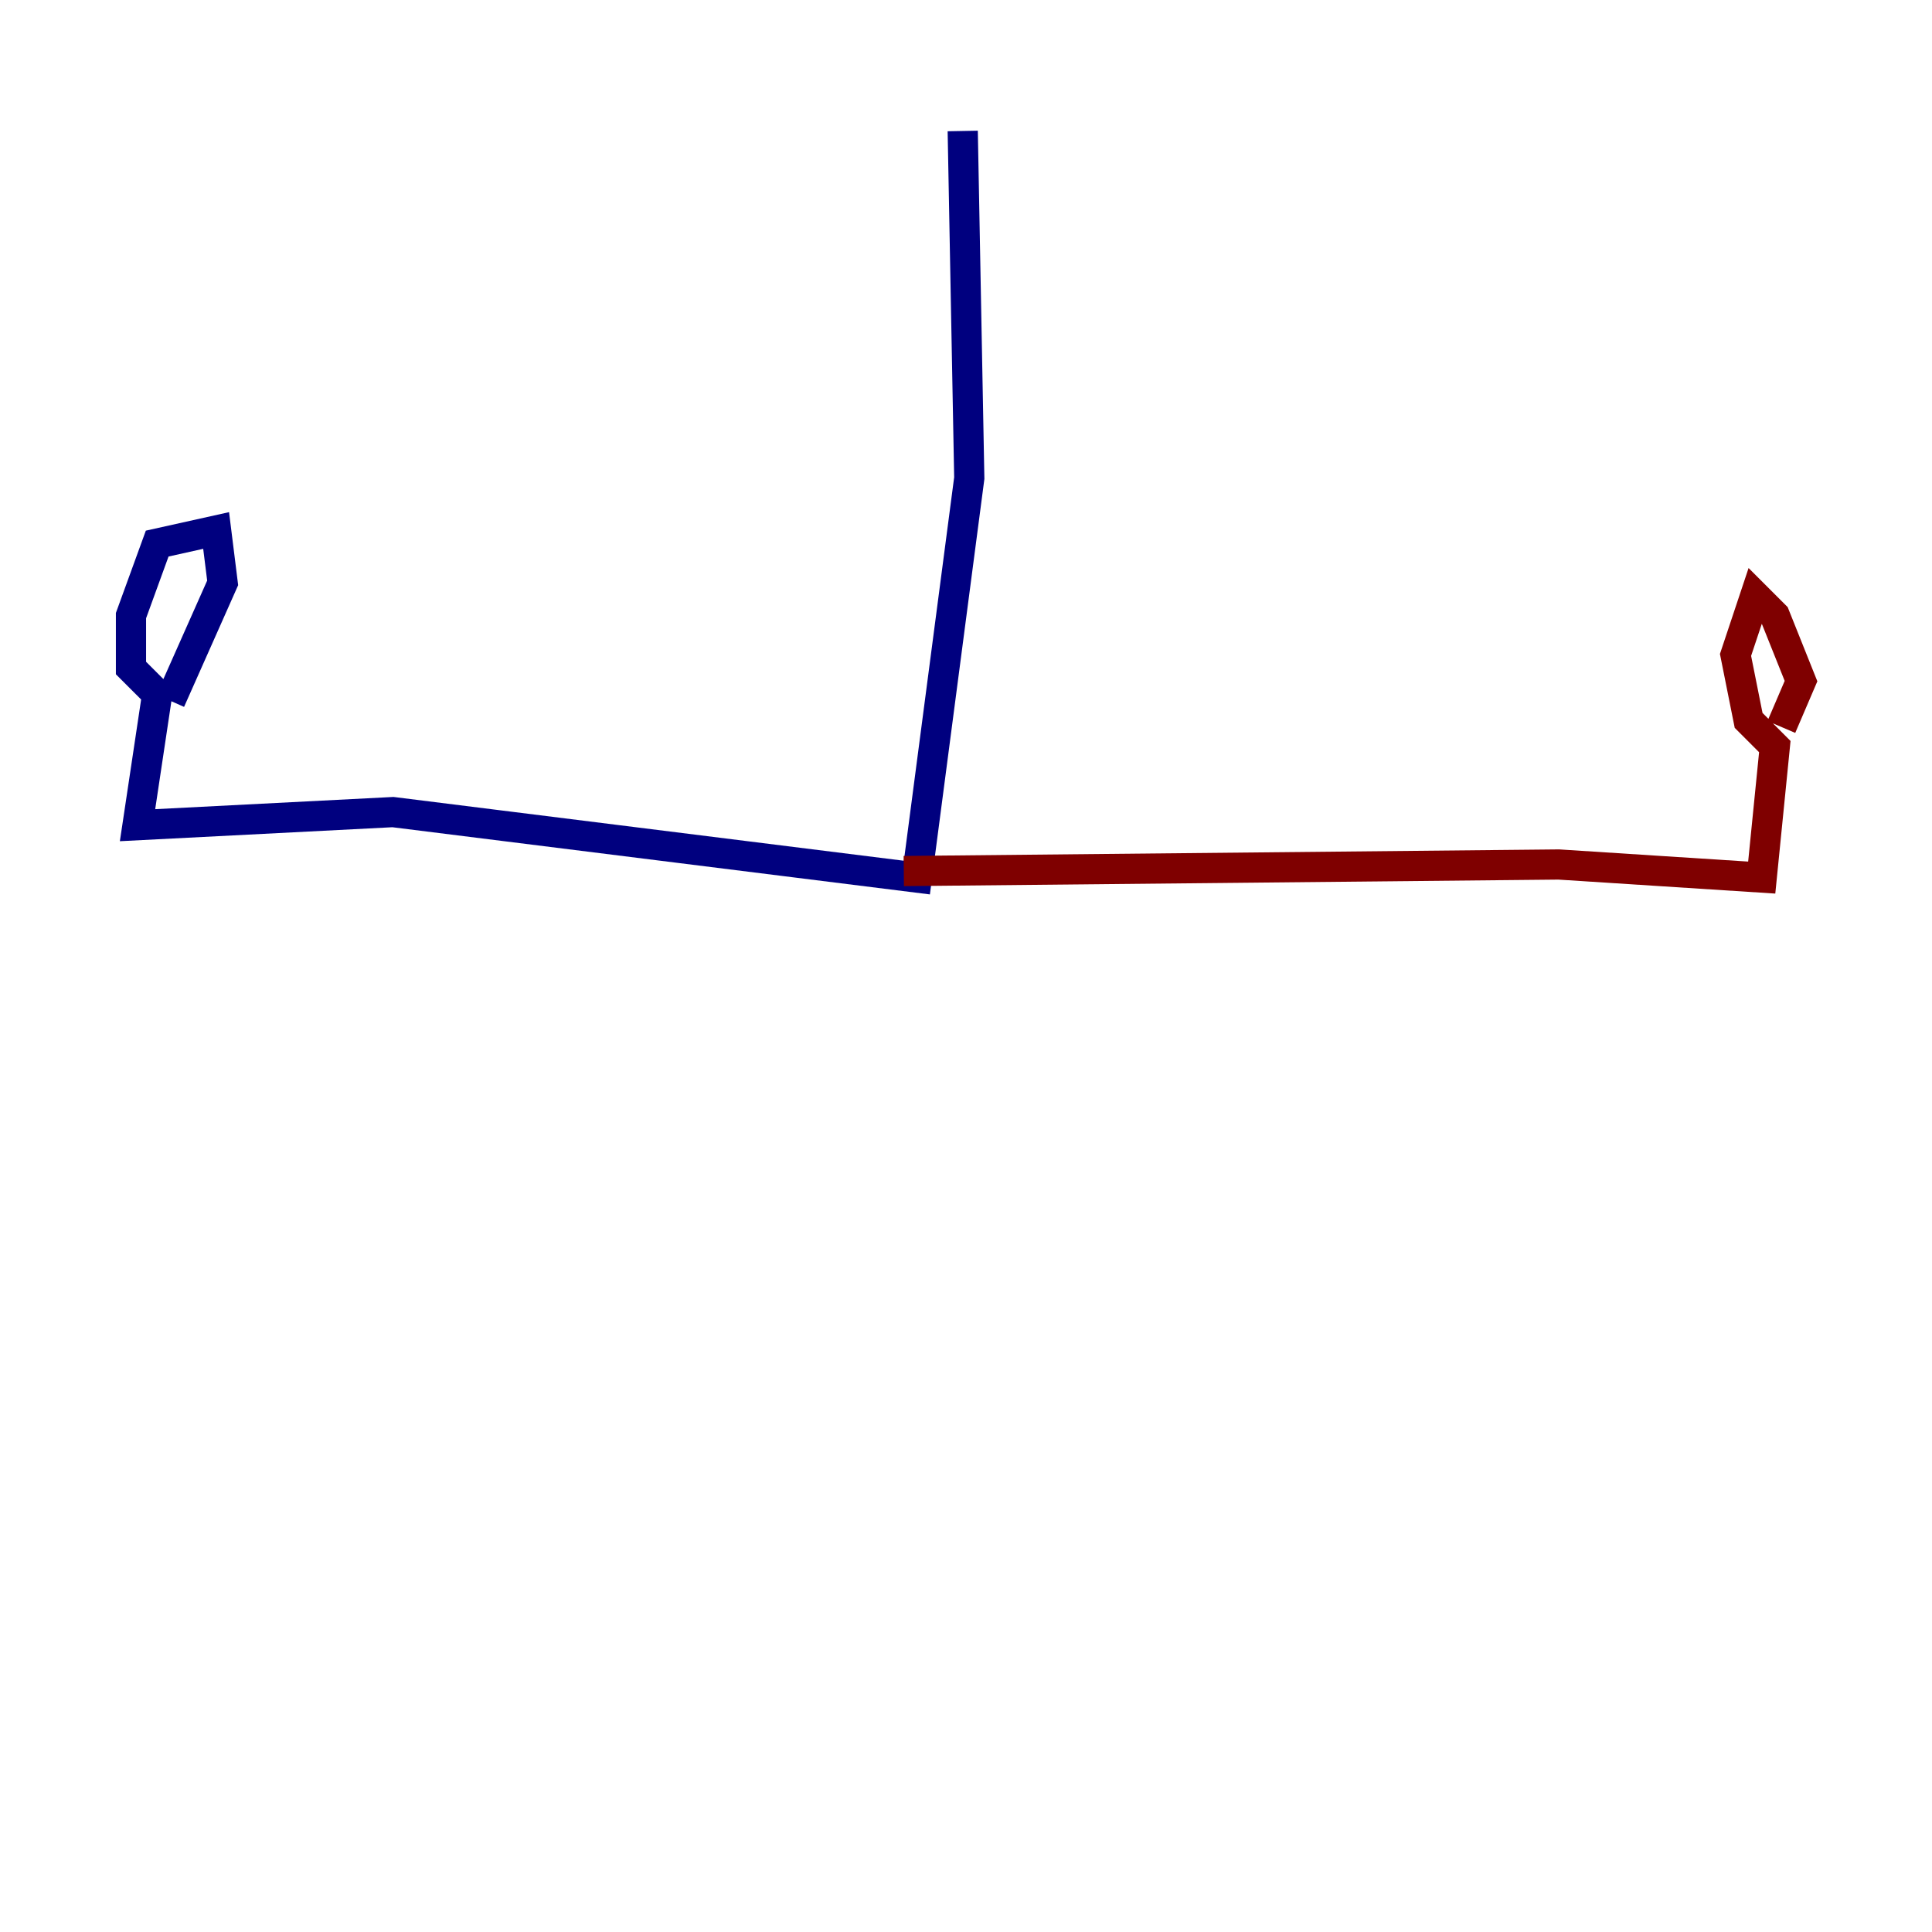 <?xml version="1.0" encoding="utf-8" ?>
<svg baseProfile="tiny" height="128" version="1.2" viewBox="0,0,128,128" width="128" xmlns="http://www.w3.org/2000/svg" xmlns:ev="http://www.w3.org/2001/xml-events" xmlns:xlink="http://www.w3.org/1999/xlink"><defs /><polyline fill="none" points="63.783,8.678 64.217,31.675 60.746,58.142 26.034,53.803 9.112,54.671 10.414,45.993 8.678,44.258 8.678,40.786 10.414,36.014 14.319,35.146 14.752,38.617 11.281,46.427" stroke="#00007f" stroke-width="2" /><polyline fill="none" points="59.878,57.709 103.268,57.275 116.719,58.142 117.586,49.464 115.851,47.729 114.983,43.39 116.285,39.485 117.586,40.786 119.322,45.125 118.02,48.163" stroke="#7f0000" stroke-width="2" /></svg>